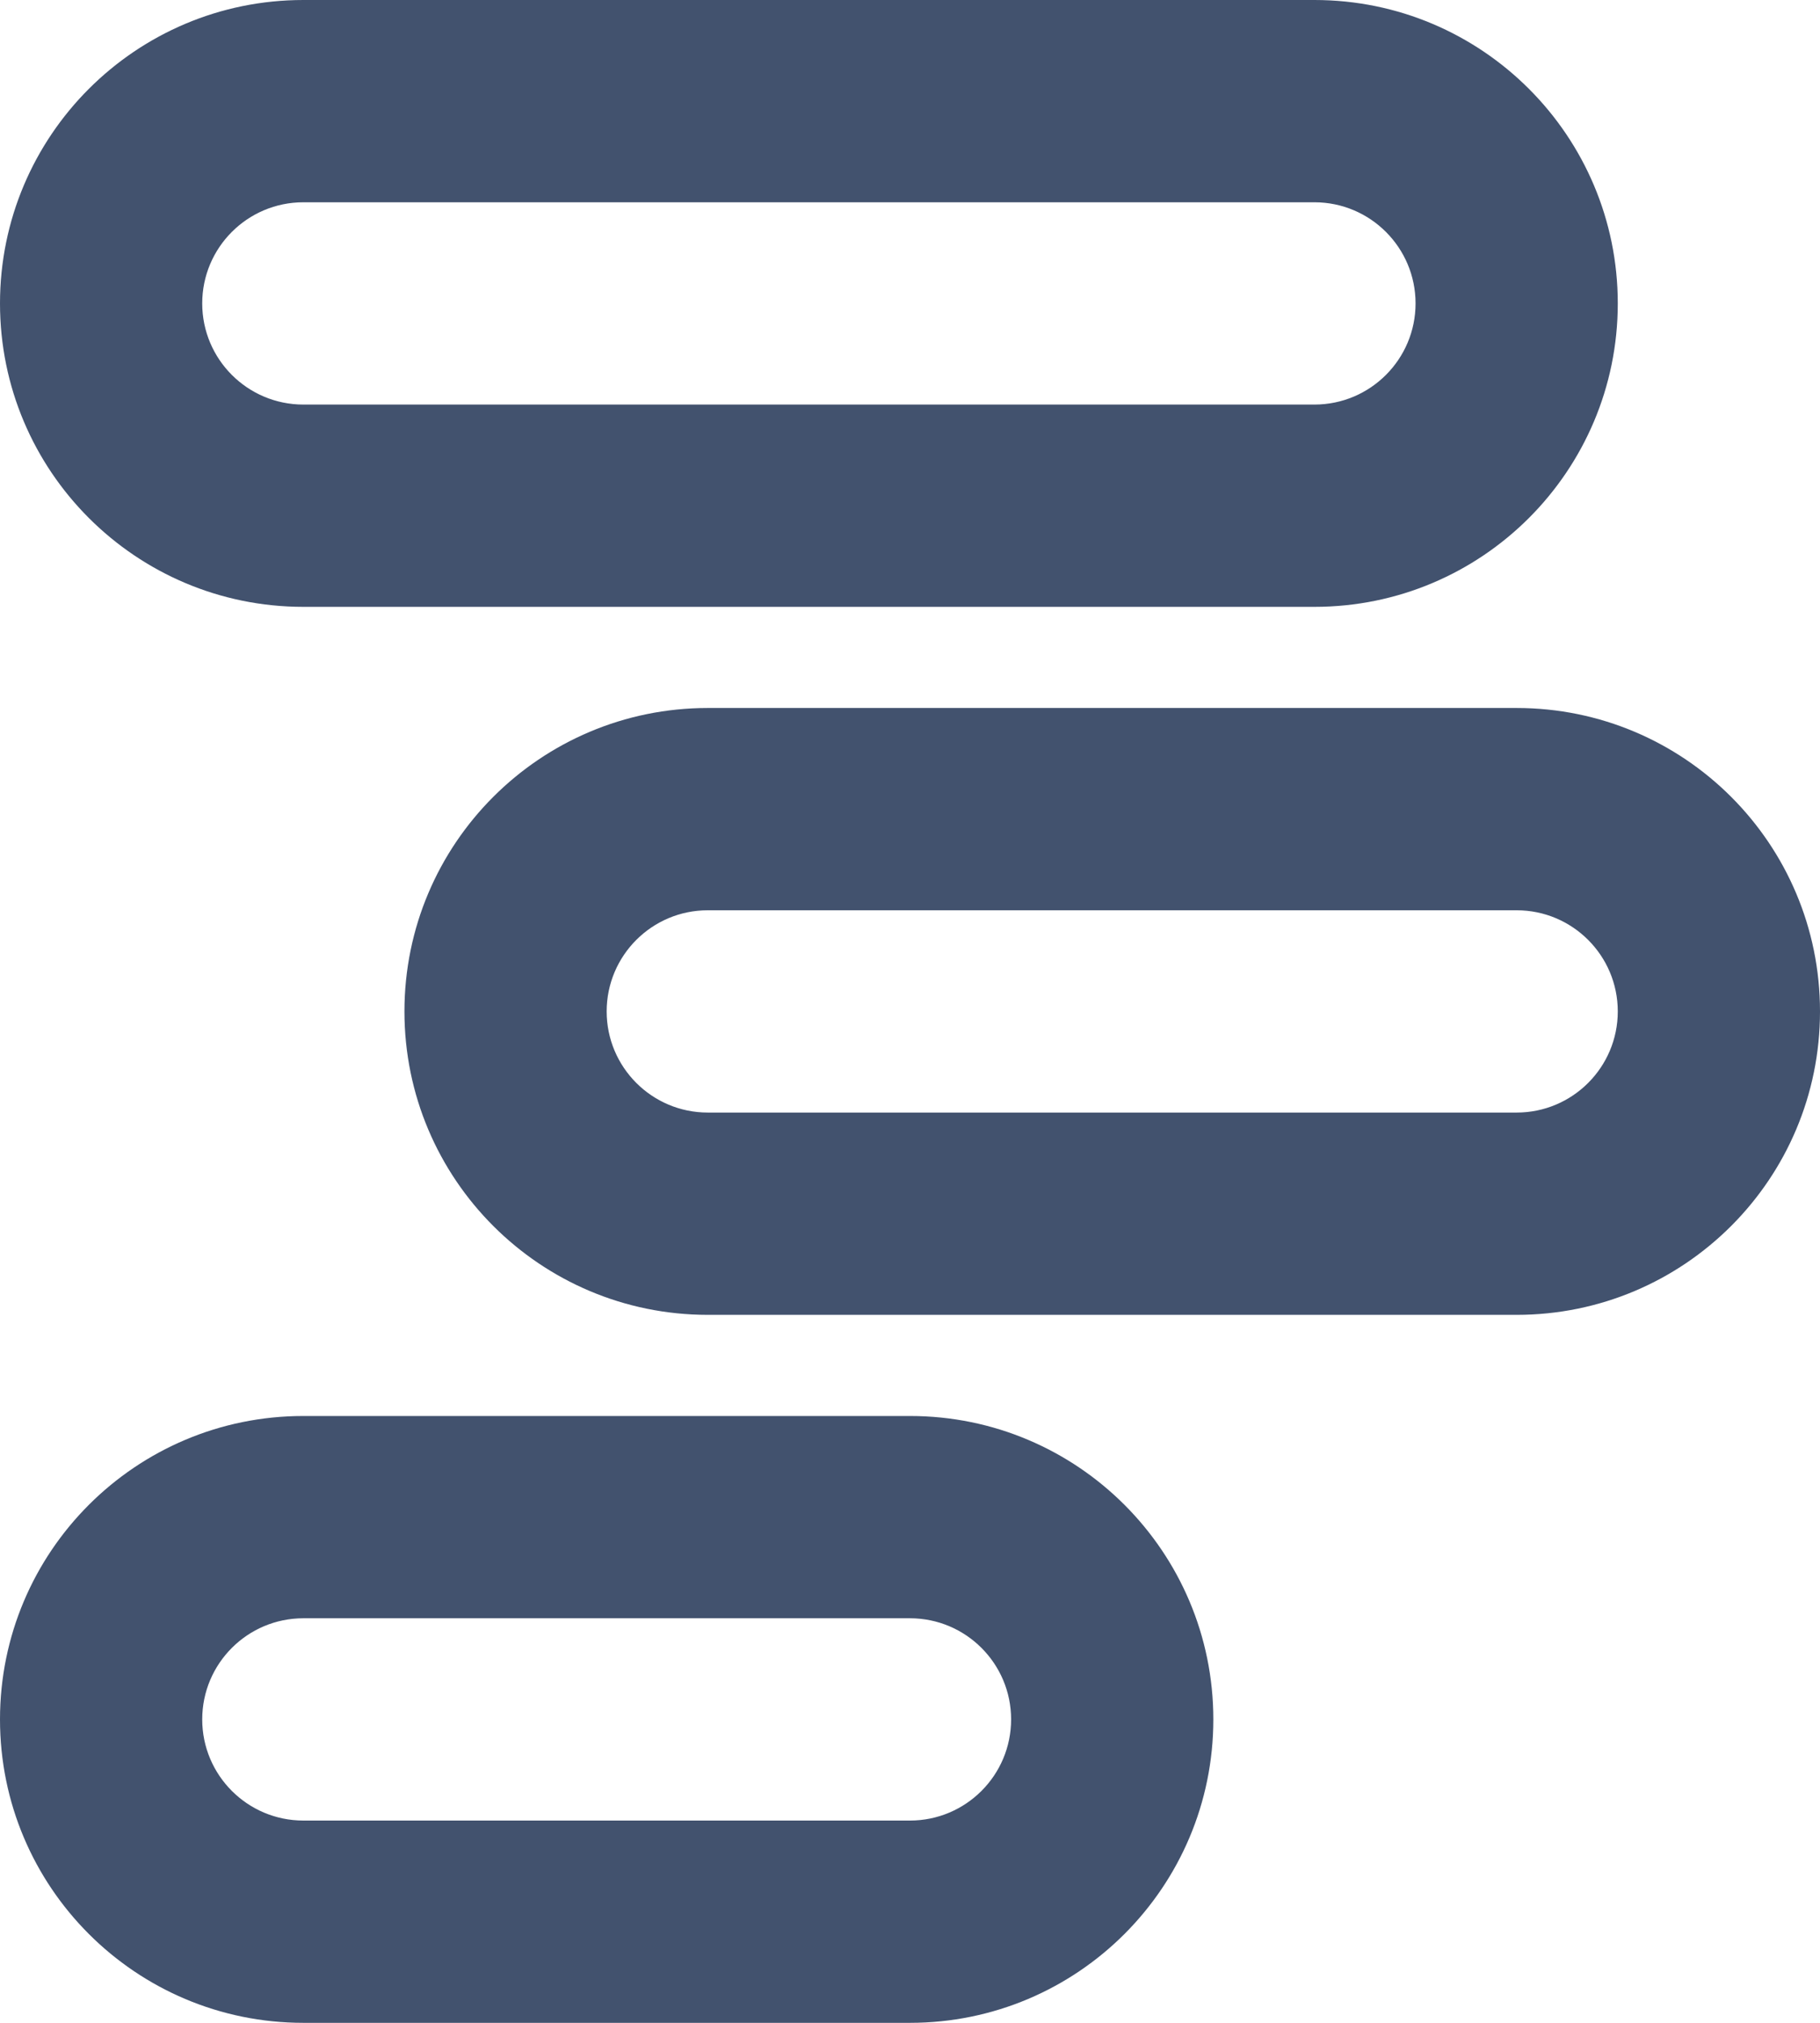 <?xml version="1.0" encoding="UTF-8"?>
<svg width="18px" height="20px" viewBox="0 0 18 20" version="1.1" xmlns="http://www.w3.org/2000/svg" xmlns:xlink="http://www.w3.org/1999/xlink">
    <!-- Generator: Sketch 51.2 (57519) - http://www.bohemiancoding.com/sketch -->
    <title>icons/roadmap</title>
    <desc>Created with Sketch.</desc>
    <defs></defs>
    <g id="Page-1" stroke="none" stroke-width="1" fill="none" fill-rule="evenodd">
        <path d="M3,0 L13,0 C14.657,0 16,1.343 16,3 C16,4.657 14.657,6 13,6 L3,6 C1.343,6 0,4.657 0,3 C0,1.343 1.343,0 3,0 Z M3,2 C2.448,2 2,2.448 2,3 C2,3.552 2.448,4 3,4 L13,4 C13.552,4 14,3.552 14,3 C14,2.448 13.552,2 13,2 L3,2 Z M7,7 L15,7 C16.657,7 18,8.343 18,10 C18,11.657 16.657,13 15,13 L7,13 C5.343,13 4,11.657 4,10 C4,8.343 5.343,7 7,7 Z M7,9 C6.448,9 6,9.448 6,10 C6,10.552 6.448,11 7,11 L15,11 C15.552,11 16,10.552 16,10 C16,9.448 15.552,9 15,9 L7,9 Z M3,14 L9,14 C10.657,14 12,15.343 12,17 C12,18.657 10.657,20 9,20 L3,20 C1.343,20 0,18.657 0,17 C0,15.343 1.343,14 3,14 Z M3,16 C2.448,16 2,16.448 2,17 C2,17.552 2.448,18 3,18 L9,18 C9.552,18 10,17.552 10,17 C10,16.448 9.552,16 9,16 L3,16 Z" id="path-1" fill="#42526E" fill-rule="nonzero"></path>
    </g>
</svg>